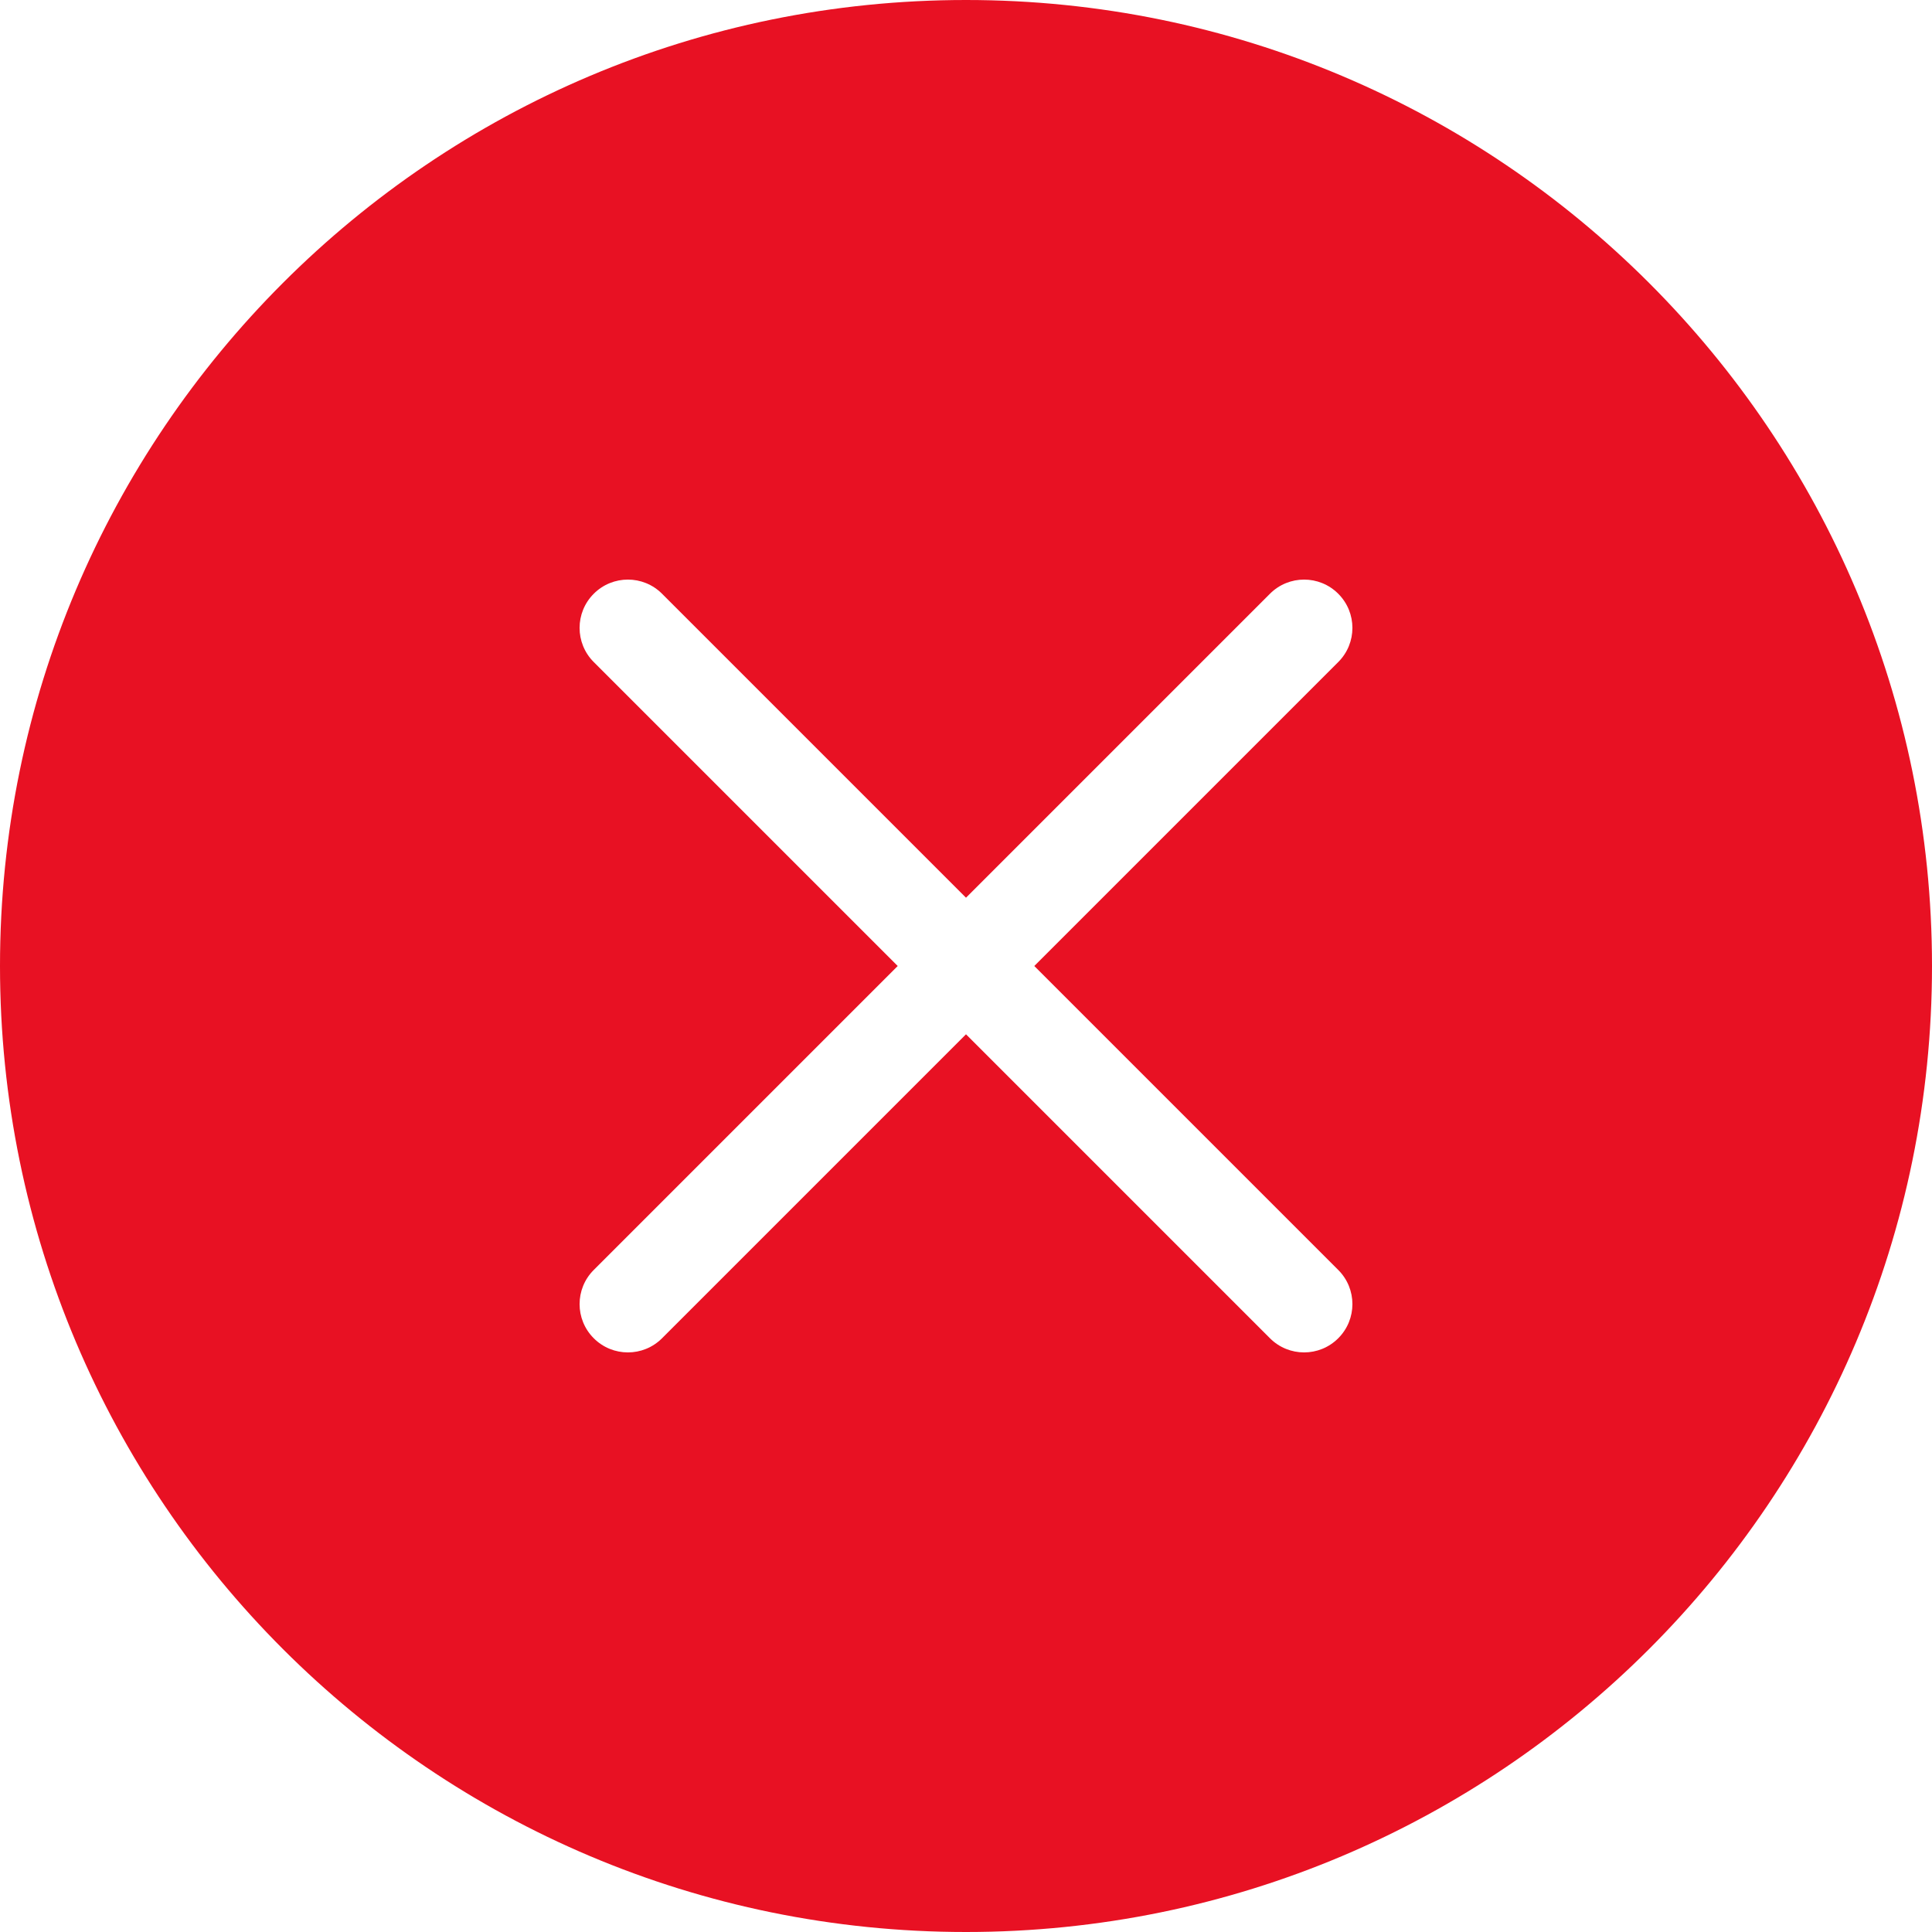 <?xml version="1.0" encoding="UTF-8"?>
<svg width="40px" height="40px" viewBox="0 0 40 40" version="1.1" xmlns="http://www.w3.org/2000/svg" xmlns:xlink="http://www.w3.org/1999/xlink">
    <title>06_Common_Feedback/common_feedback_error_lg</title>
    <g id="06_Common_Feedback/common_feedback_error_lg" stroke="none" stroke-width="1" fill="none" fill-rule="evenodd">
        <rect id="矩形" x="0" y="0" width="40" height="40"></rect>
        <path d="M20,0 C31.046,0 40,8.954 40,20 C40,31.046 31.046,40 20,40 C8.954,40 0,31.046 0,20 C0,8.954 8.954,0 20,0 Z M13.707,12.293 C13.317,11.902 12.683,11.902 12.293,12.293 C11.902,12.683 11.902,13.317 12.293,13.707 L12.293,13.707 L18.586,20 L12.293,26.293 C11.902,26.683 11.902,27.317 12.293,27.707 C12.683,28.098 13.317,28.098 13.707,27.707 L13.707,27.707 L20,21.414 L26.293,27.707 C26.683,28.098 27.317,28.098 27.707,27.707 C28.098,27.317 28.098,26.683 27.707,26.293 L27.707,26.293 L21.414,20 L27.707,13.707 C28.098,13.317 28.098,12.683 27.707,12.293 C27.317,11.902 26.683,11.902 26.293,12.293 L26.293,12.293 L20,18.586 Z" id="Color" fill="#E81123" fill-rule="nonzero"></path>
    </g>
</svg>